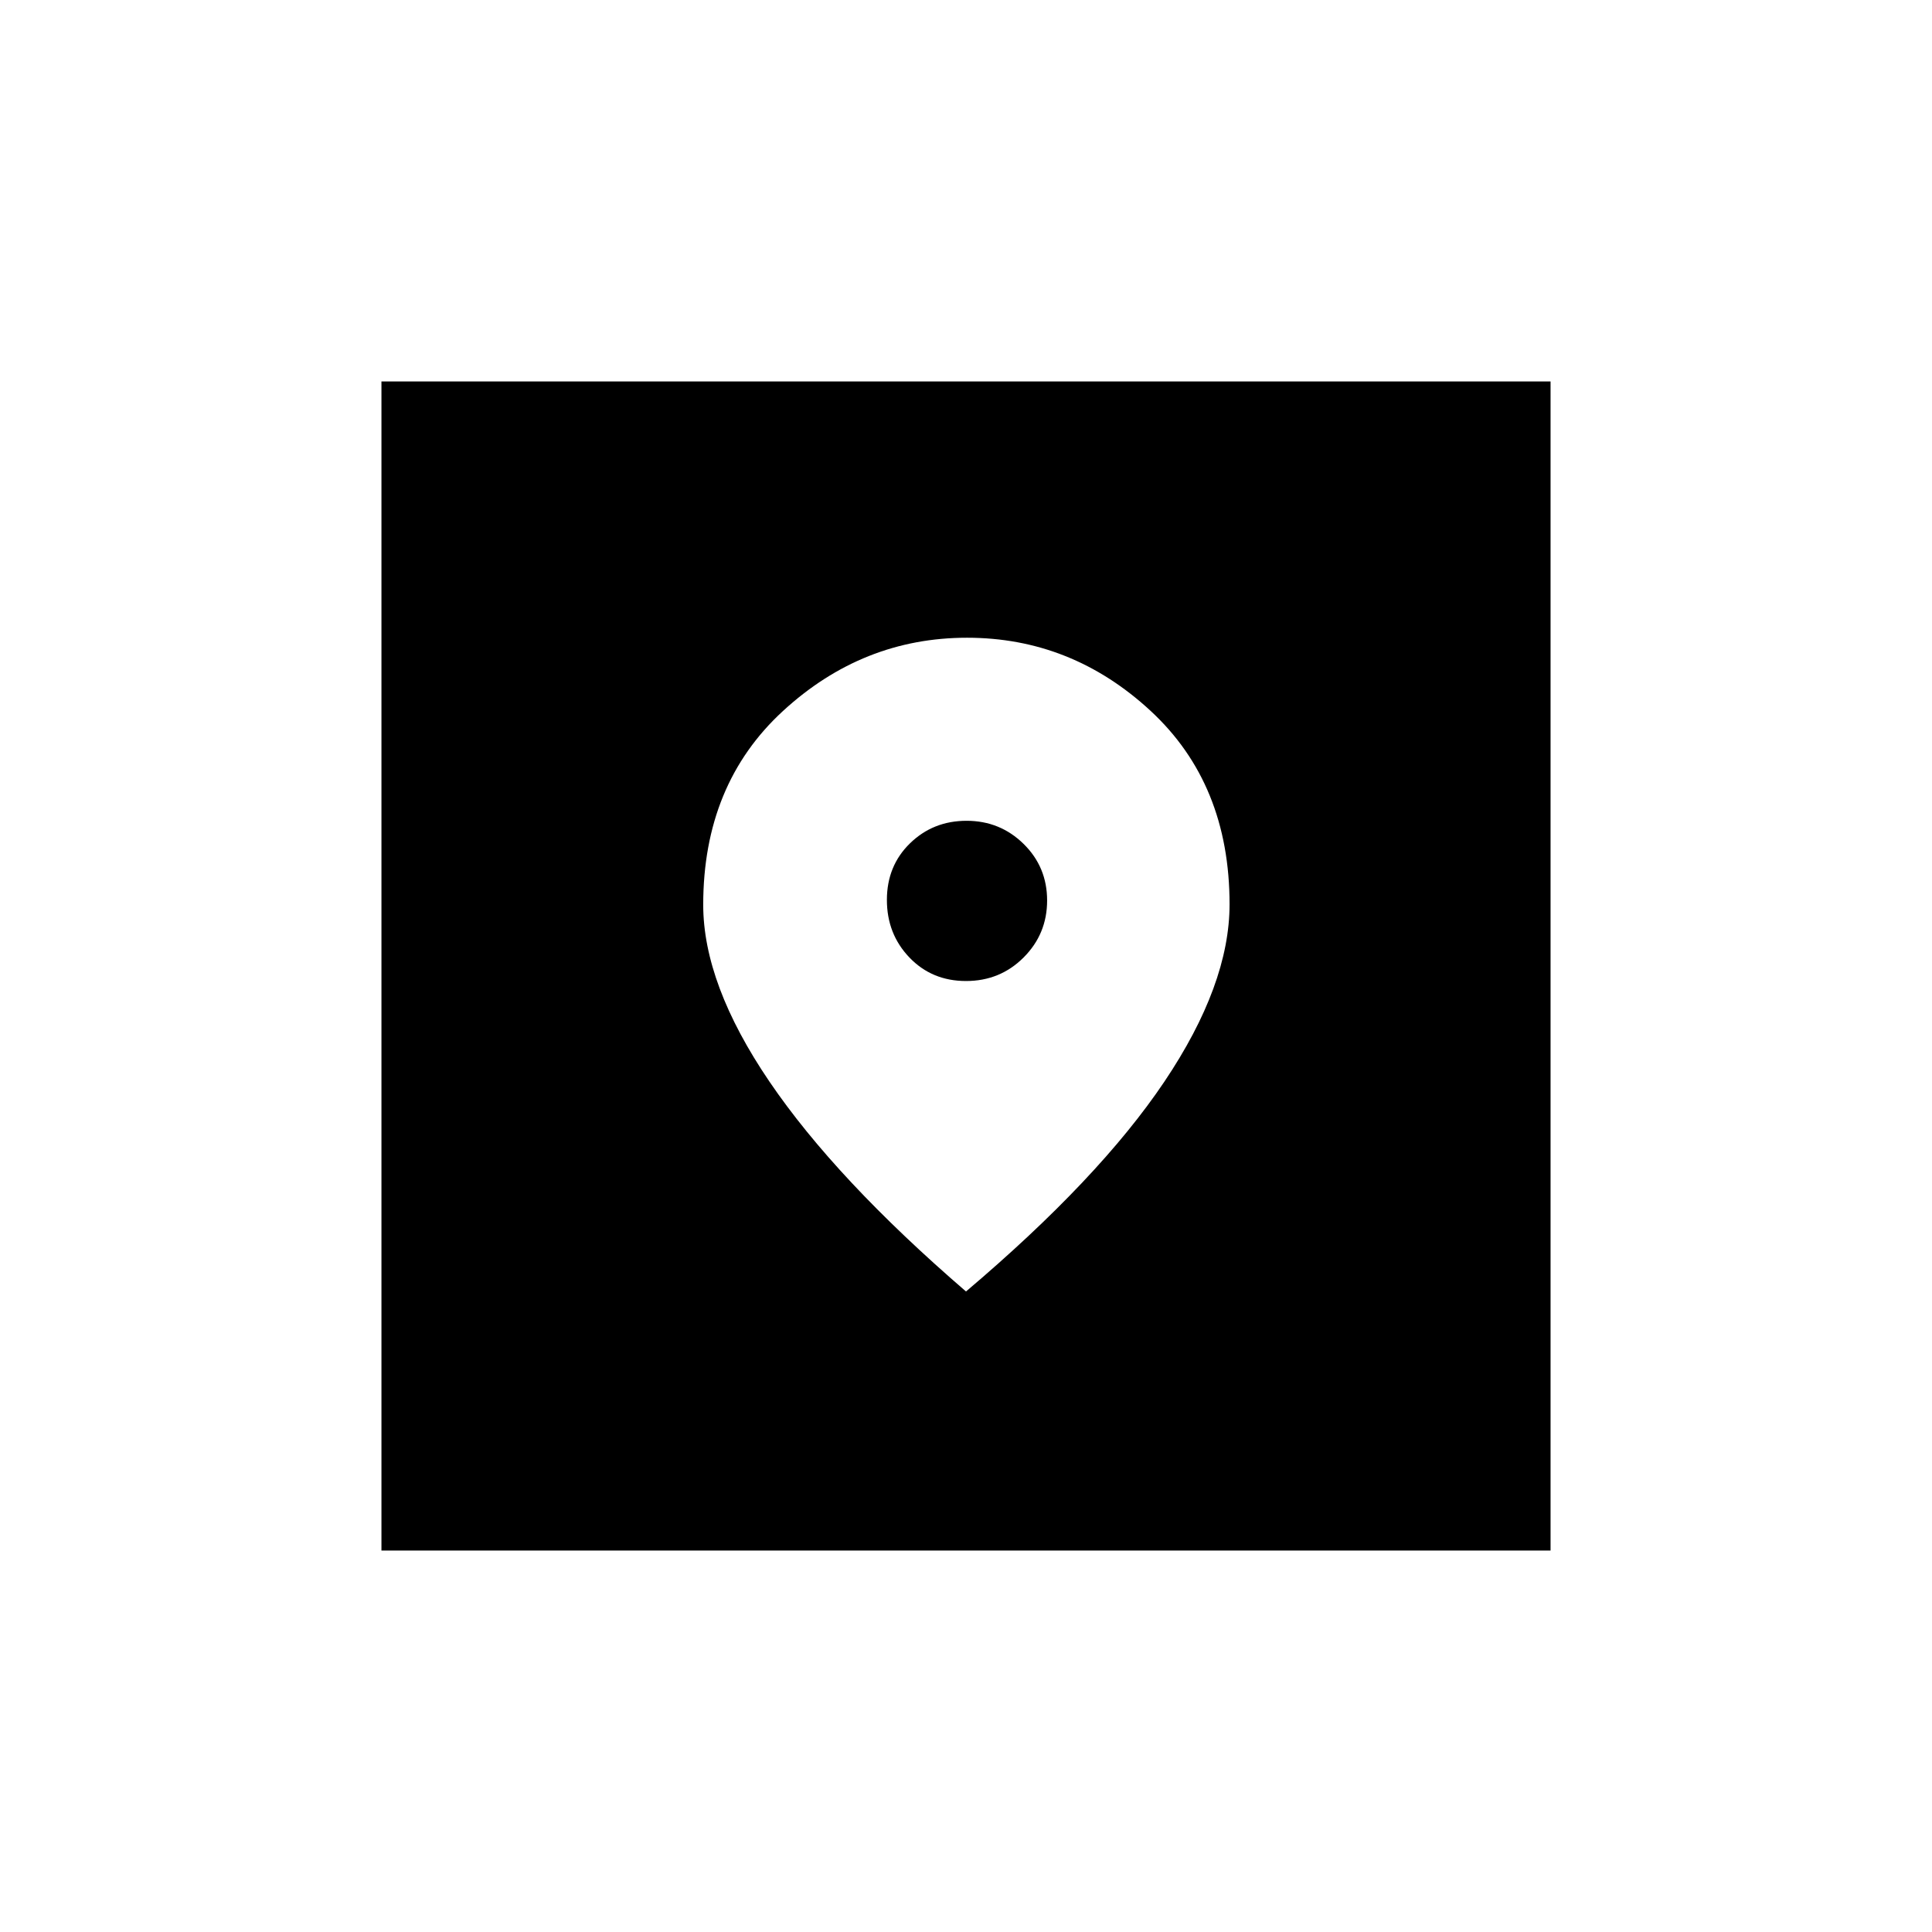 <svg xmlns="http://www.w3.org/2000/svg" height="20" viewBox="0 -960 960 960" width="20"><path d="M189.538-189.538v-580.924h580.924v580.924H189.538ZM480-318.269q66.132-56.001 98.547-104.226 32.415-48.225 32.415-88.151 0-59.854-39.272-96.162-39.271-36.308-91.161-36.308t-91.498 36.427q-39.608 36.427-39.608 96.27 0 39.457 32.961 87.938Q415.346-374 480-318.269Zm.004-154.269q-16.927 0-28.119-11.688-11.193-11.688-11.193-28.616 0-16.927 11.484-28.12 11.484-11.192 28.115-11.192 16.632 0 28.324 11.484 11.693 11.484 11.693 28.115 0 16.632-11.688 28.324-11.688 11.693-28.616 11.693Z"/></svg>